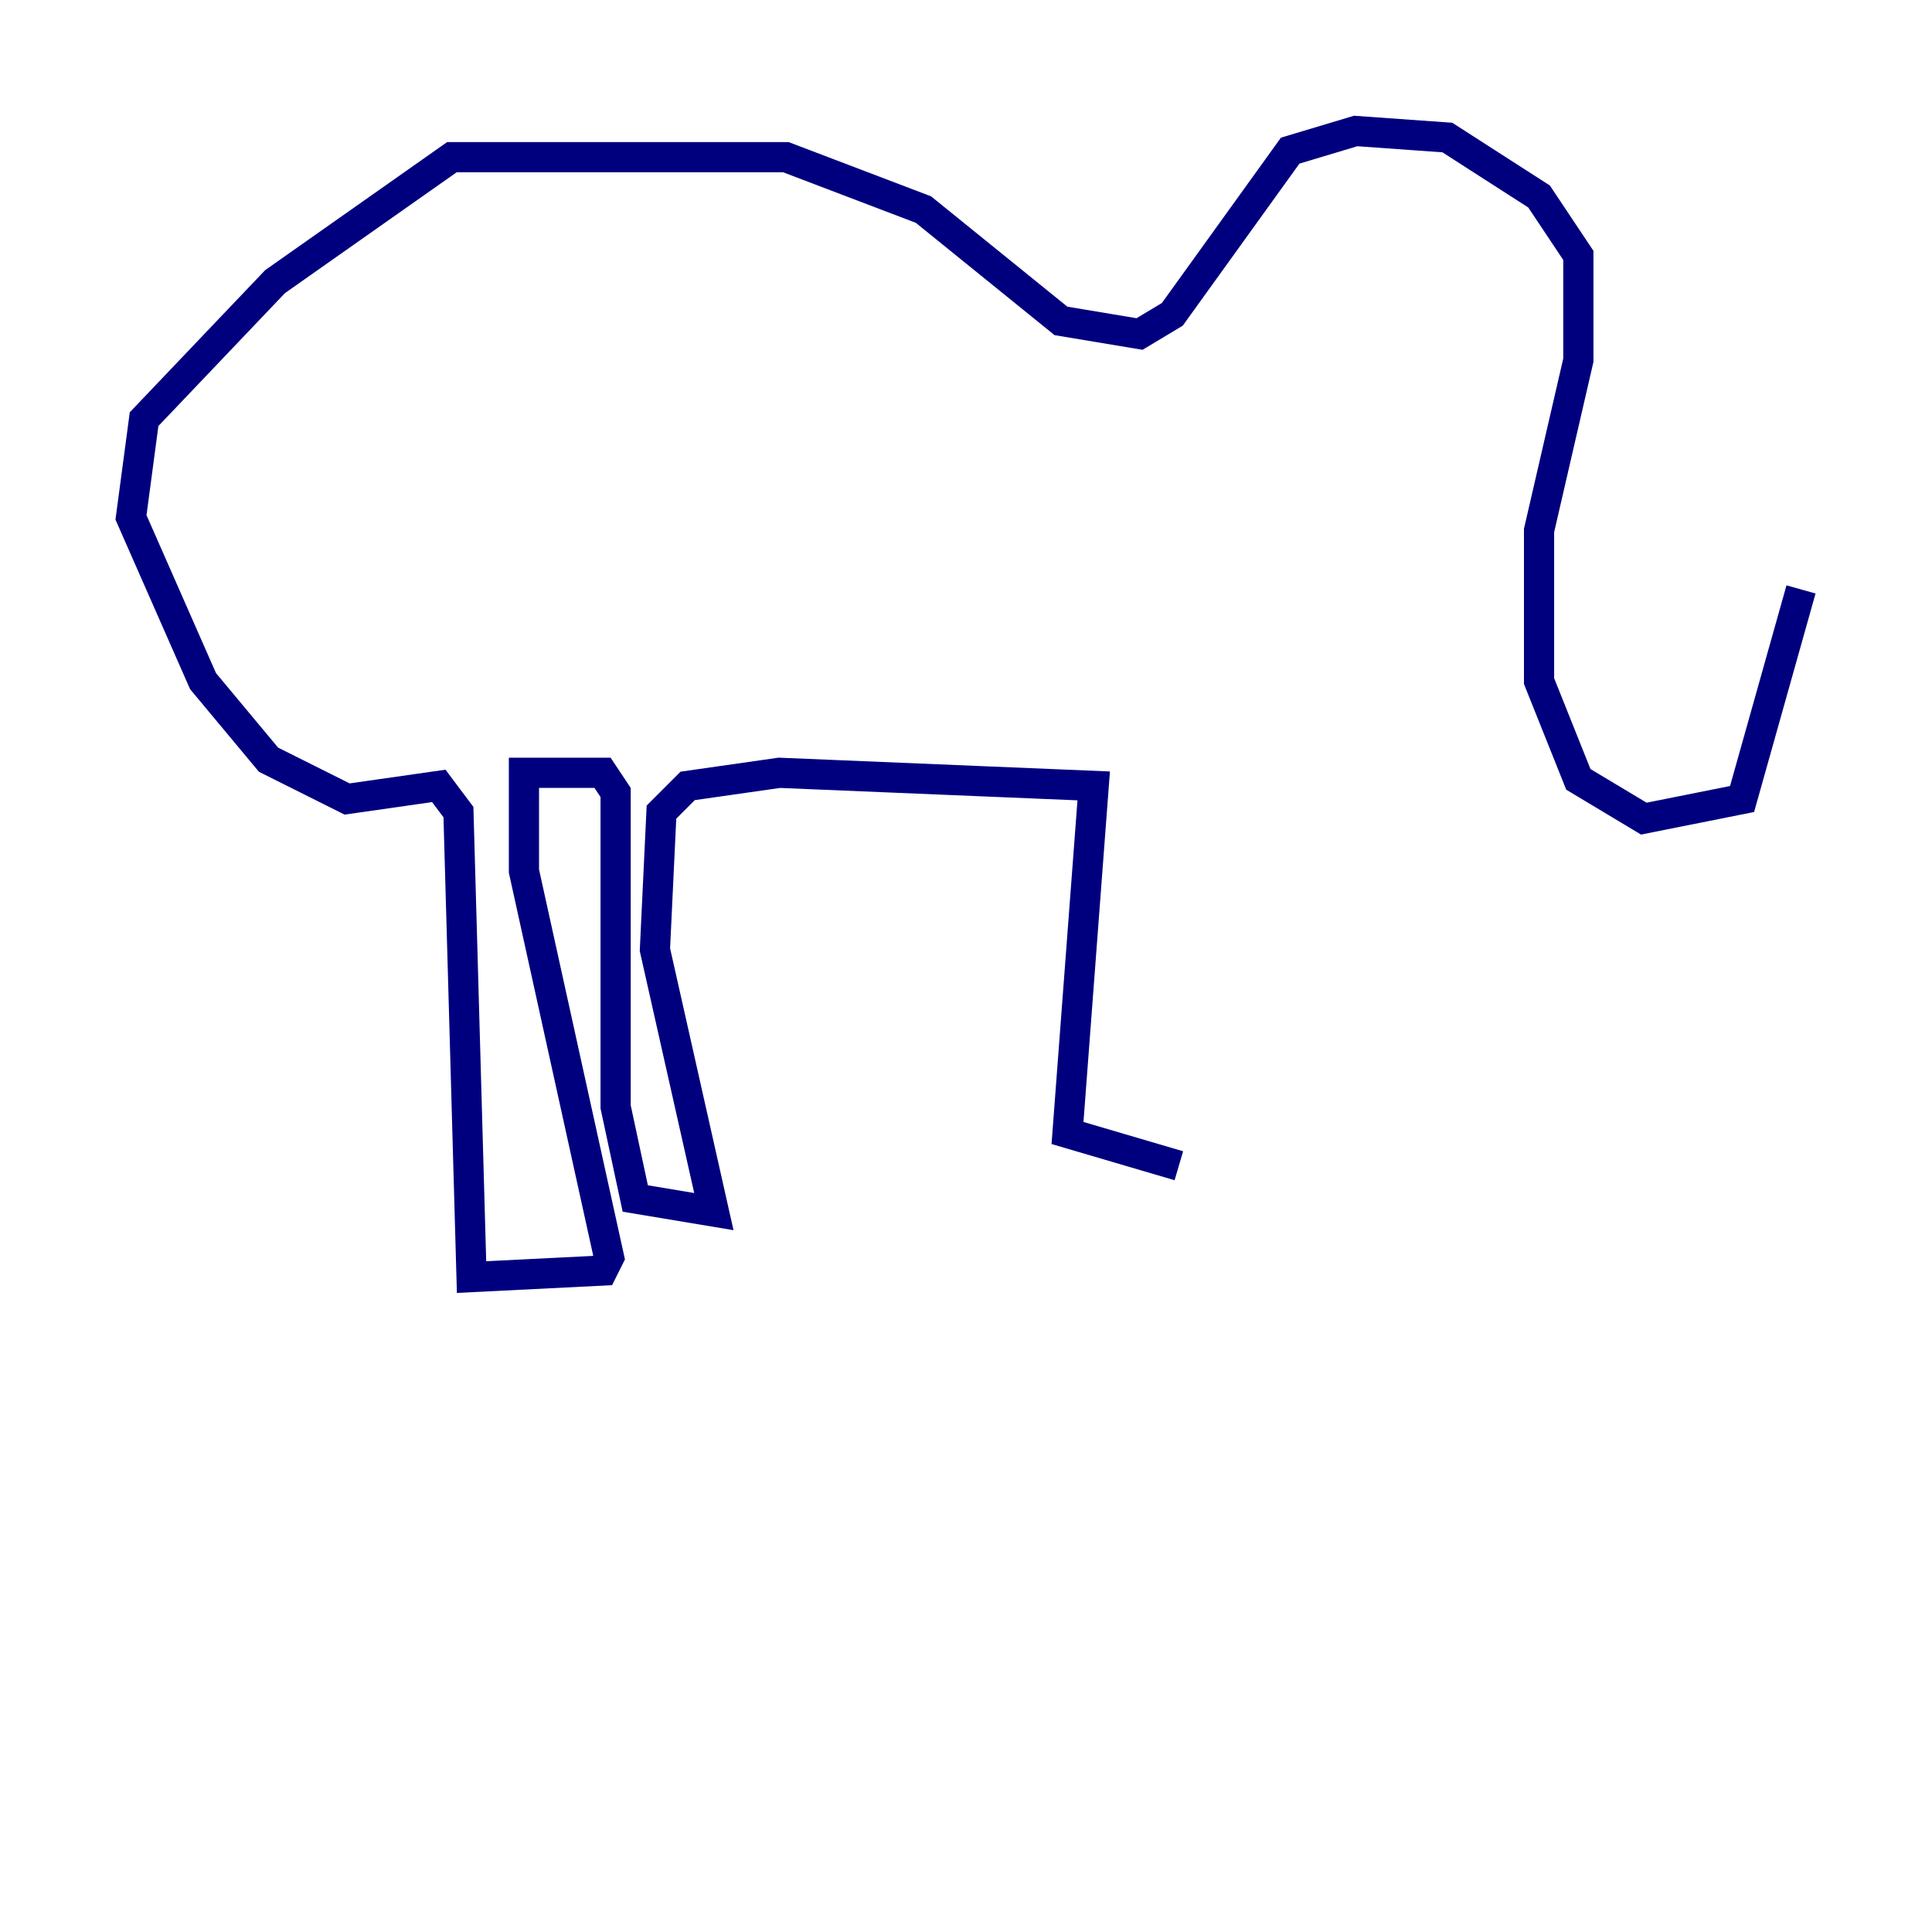 <?xml version="1.0" encoding="utf-8" ?>
<svg baseProfile="tiny" height="128" version="1.2" viewBox="0,0,128,128" width="128" xmlns="http://www.w3.org/2000/svg" xmlns:ev="http://www.w3.org/2001/xml-events" xmlns:xlink="http://www.w3.org/1999/xlink"><defs /><polyline fill="none" points="119.322,39.051 115.417,52.936 108.909,54.237 104.57,51.634 101.966,45.125 101.966,35.146 104.57,23.864 104.57,16.922 101.966,13.017 95.891,9.112 89.817,8.678 85.478,9.98 77.668,20.827 75.498,22.129 70.291,21.261 61.18,13.885 52.068,10.414 29.939,10.414 18.224,18.658 9.546,27.77 8.678,34.278 13.451,45.125 17.79,50.332 22.997,52.936 29.071,52.068 30.373,53.803 31.241,84.61 39.919,84.176 40.352,83.308 34.712,57.709 34.712,51.2 39.919,51.2 40.786,52.502 40.786,73.329 42.088,79.403 47.295,80.271 43.39,62.915 43.824,53.803 45.559,52.068 51.634,51.2 72.461,52.068 70.725,75.064 78.102,77.234" stroke="#00007f" stroke-width="2" /></svg>